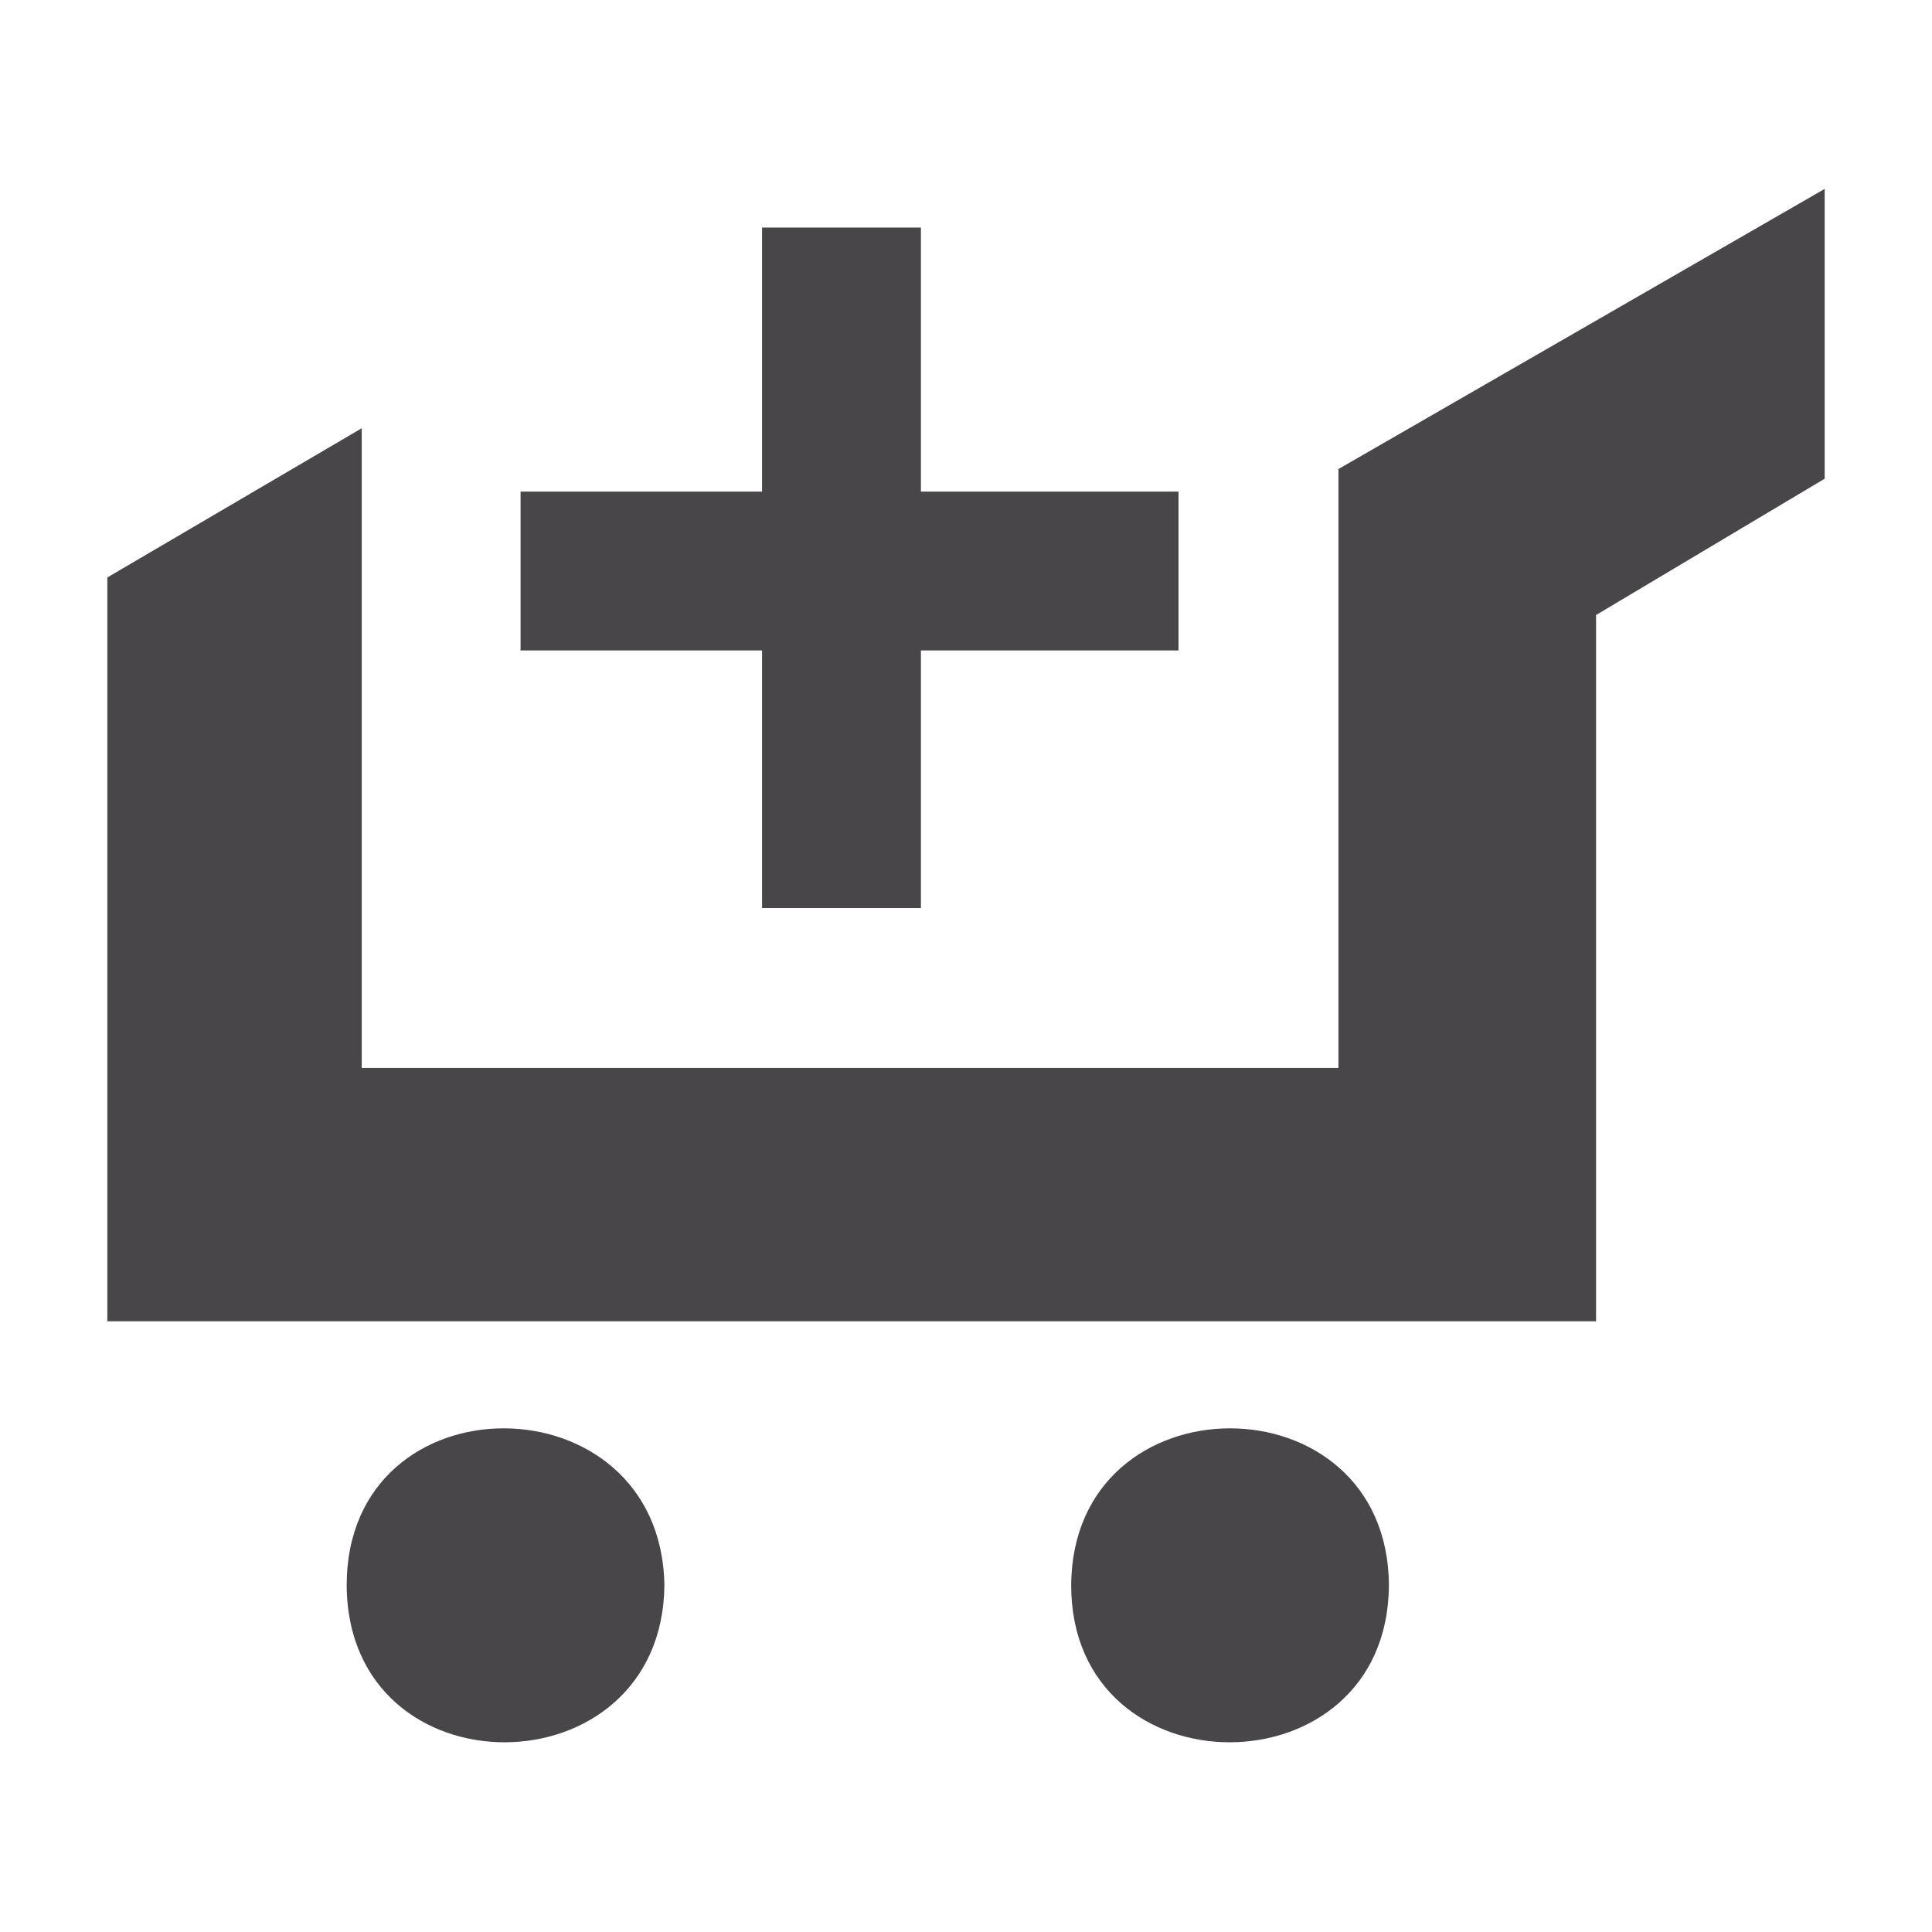 <svg enable-background="new 0 0 18 18" viewBox="0 0 18 18" xmlns="http://www.w3.org/2000/svg"><path clip-rule="evenodd" d="m12.47 4.37 4.53-2.61v2.7l-2.13 1.27v6.58h-13.87v-6.93l2.37-1.39v5.96h9.1zm-3.88 4.09h-1.49v-2.4h-2.25v-1.48h2.25v-2.46h1.48v2.46h2.4v1.48h-2.4v2.4zm4.35 6.31c-.01 1.95-2.96 1.95-2.96 0 .01-1.95 2.95-1.95 2.96 0zm-6.75 0c-.02 1.94-2.95 1.96-2.96 0 0-1.96 2.93-1.94 2.96 0z" fill="#484649" fill-rule="evenodd"/></svg>